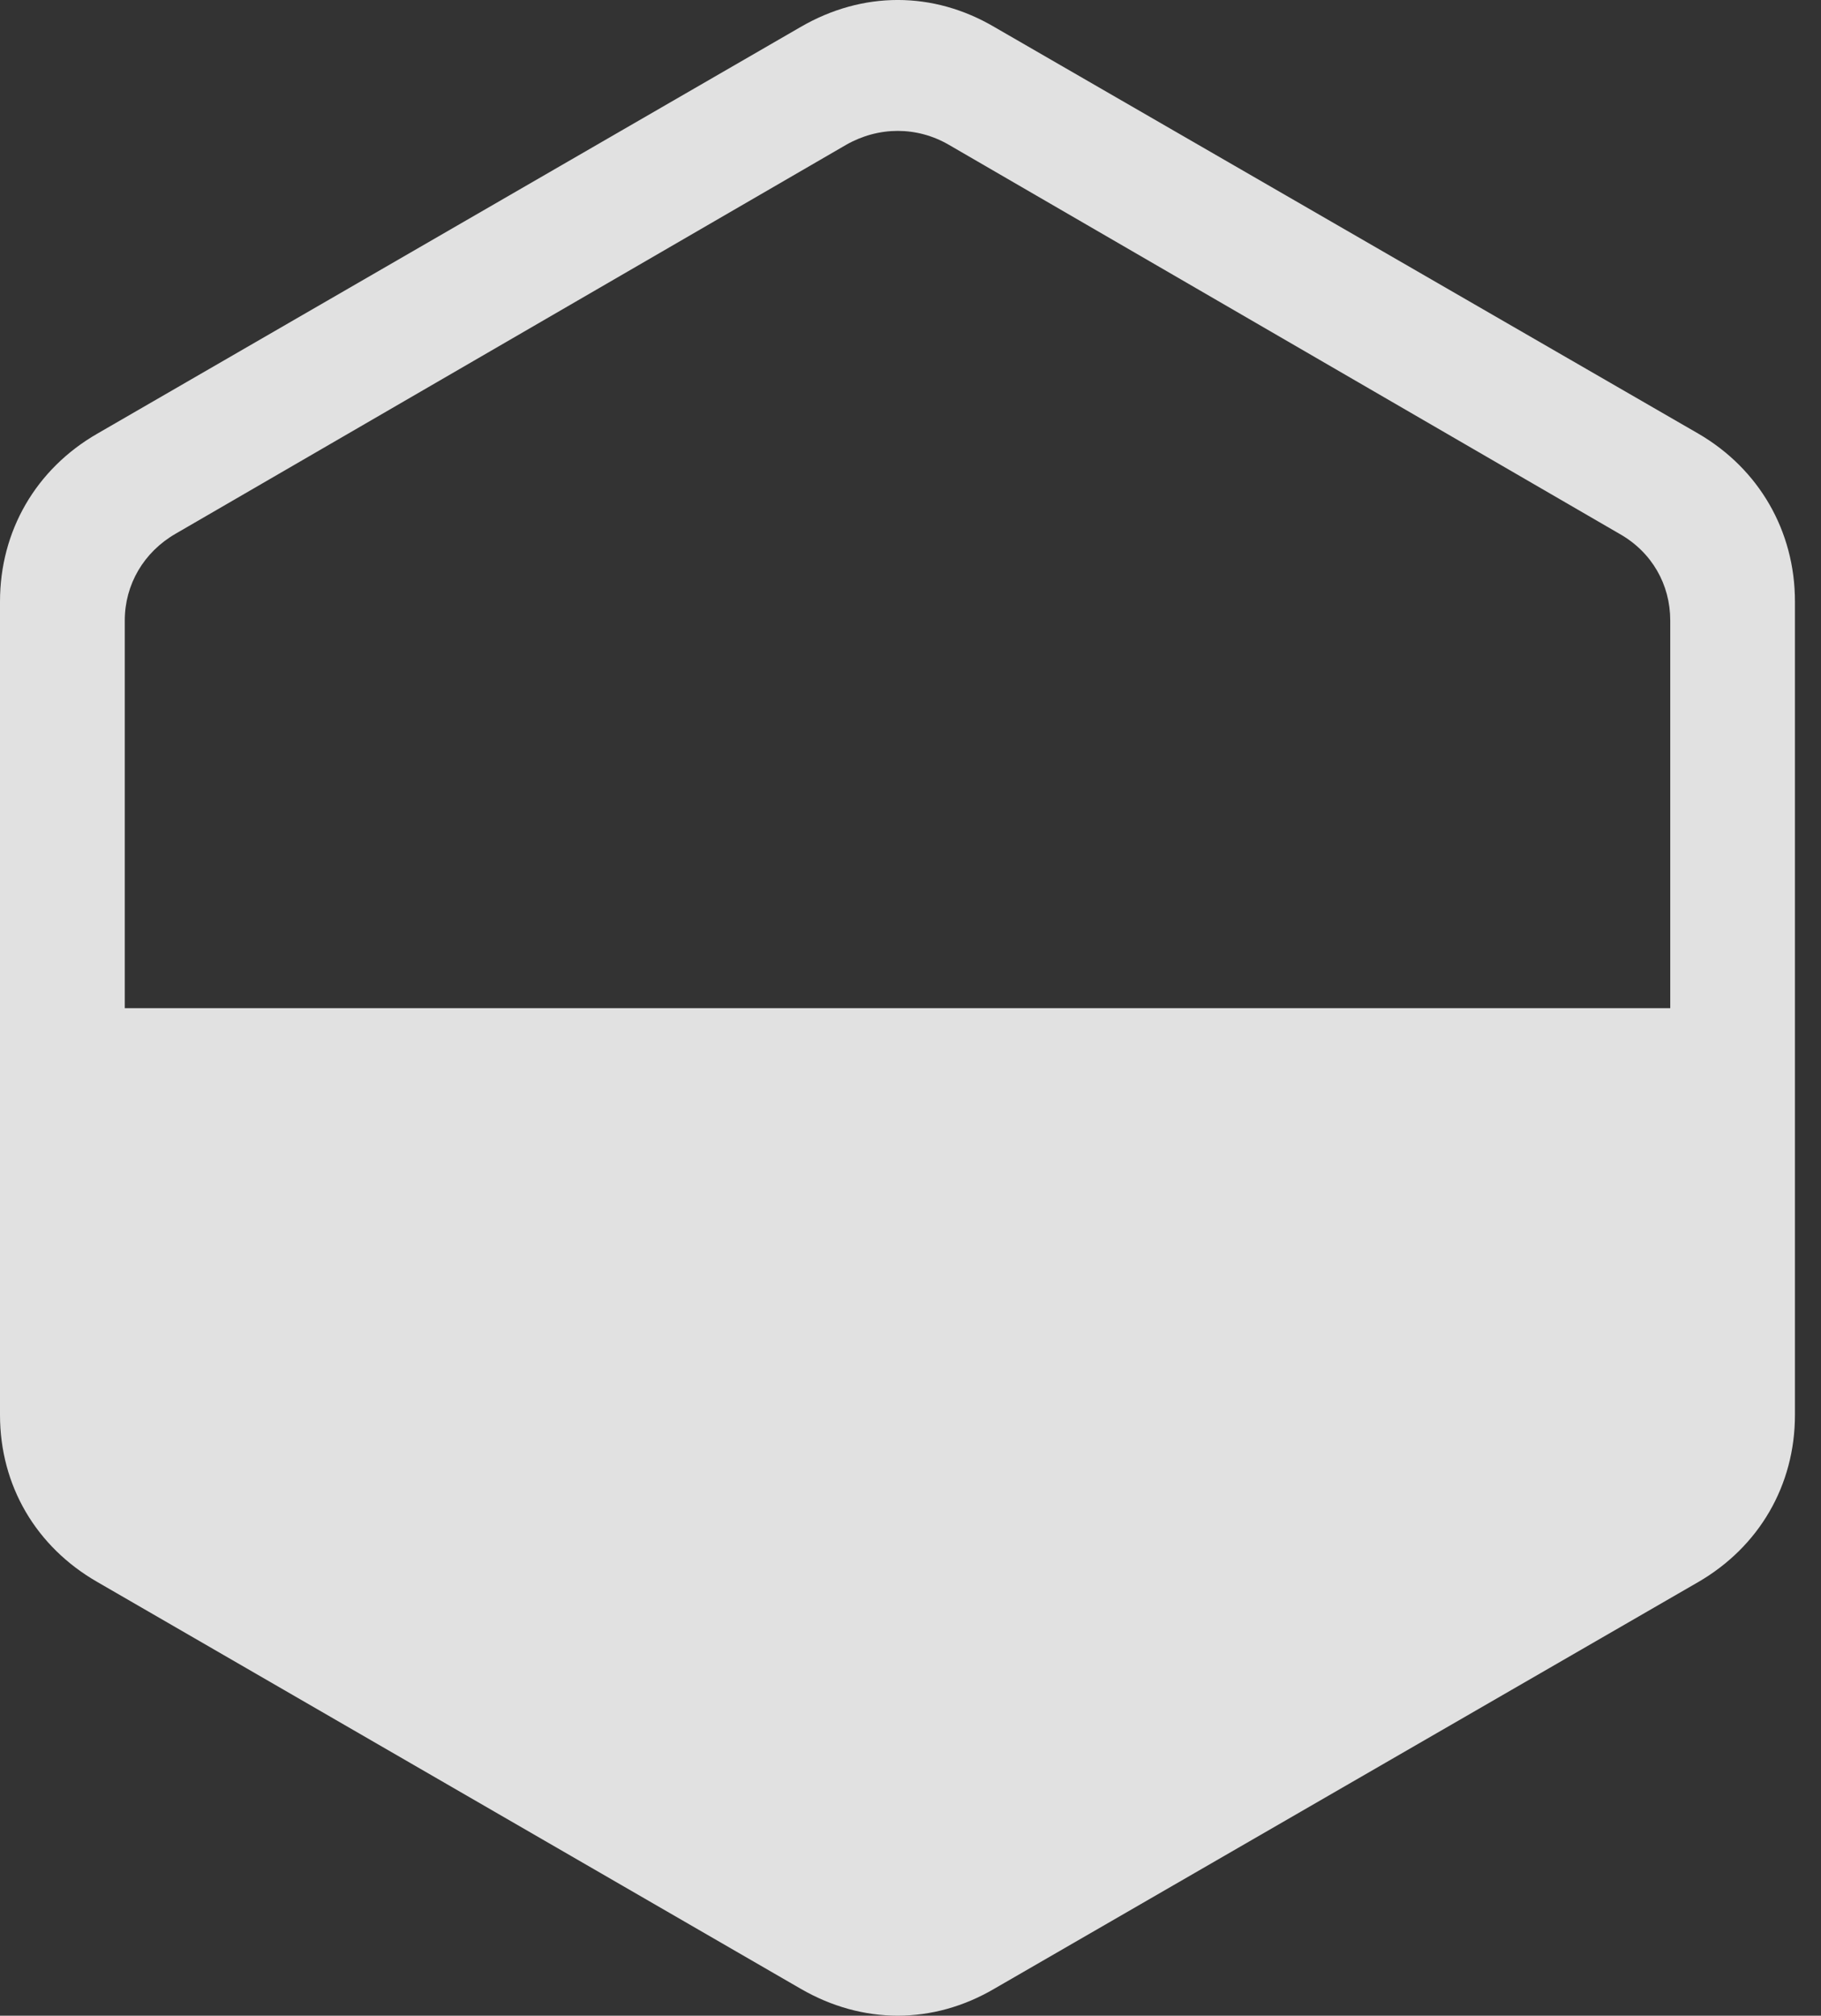 <?xml version="1.0" encoding="UTF-8"?>
<!--Generator: Apple Native CoreSVG 326-->
<!DOCTYPE svg
PUBLIC "-//W3C//DTD SVG 1.1//EN"
       "http://www.w3.org/Graphics/SVG/1.1/DTD/svg11.dtd">
<svg version="1.1" xmlns="http://www.w3.org/2000/svg" xmlns:xlink="http://www.w3.org/1999/xlink" viewBox="0 0 25.234 27.925">
 <rect x="0" y="0" width="25.234" height="27.925" fill="#333333" stroke="none"/>
 <g>
  <rect height="27.925" opacity="0" width="25.234" x="0" y="0"/>
  <path d="M1.348 6.008C0.498 6.497 0 7.356 0 8.333L0 19.602C0 20.579 0.498 21.428 1.348 21.916L11.094 27.551C11.953 28.049 12.93 28.049 13.779 27.551L23.535 21.916C24.375 21.428 24.873 20.579 24.873 19.602L24.873 8.333C24.873 7.356 24.375 6.497 23.535 6.008L13.779 0.374C12.93-0.125 11.953-0.125 11.094 0.374ZM1.729 13.967L1.729 8.596C1.729 8.098 1.992 7.649 2.432 7.395L11.729 2.004C12.178 1.75 12.705 1.75 13.145 2.004L22.441 7.395C22.891 7.649 23.145 8.098 23.145 8.596L23.145 13.967Z" fill="white" fill-opacity="0.85"/>
 </g>
</svg>
